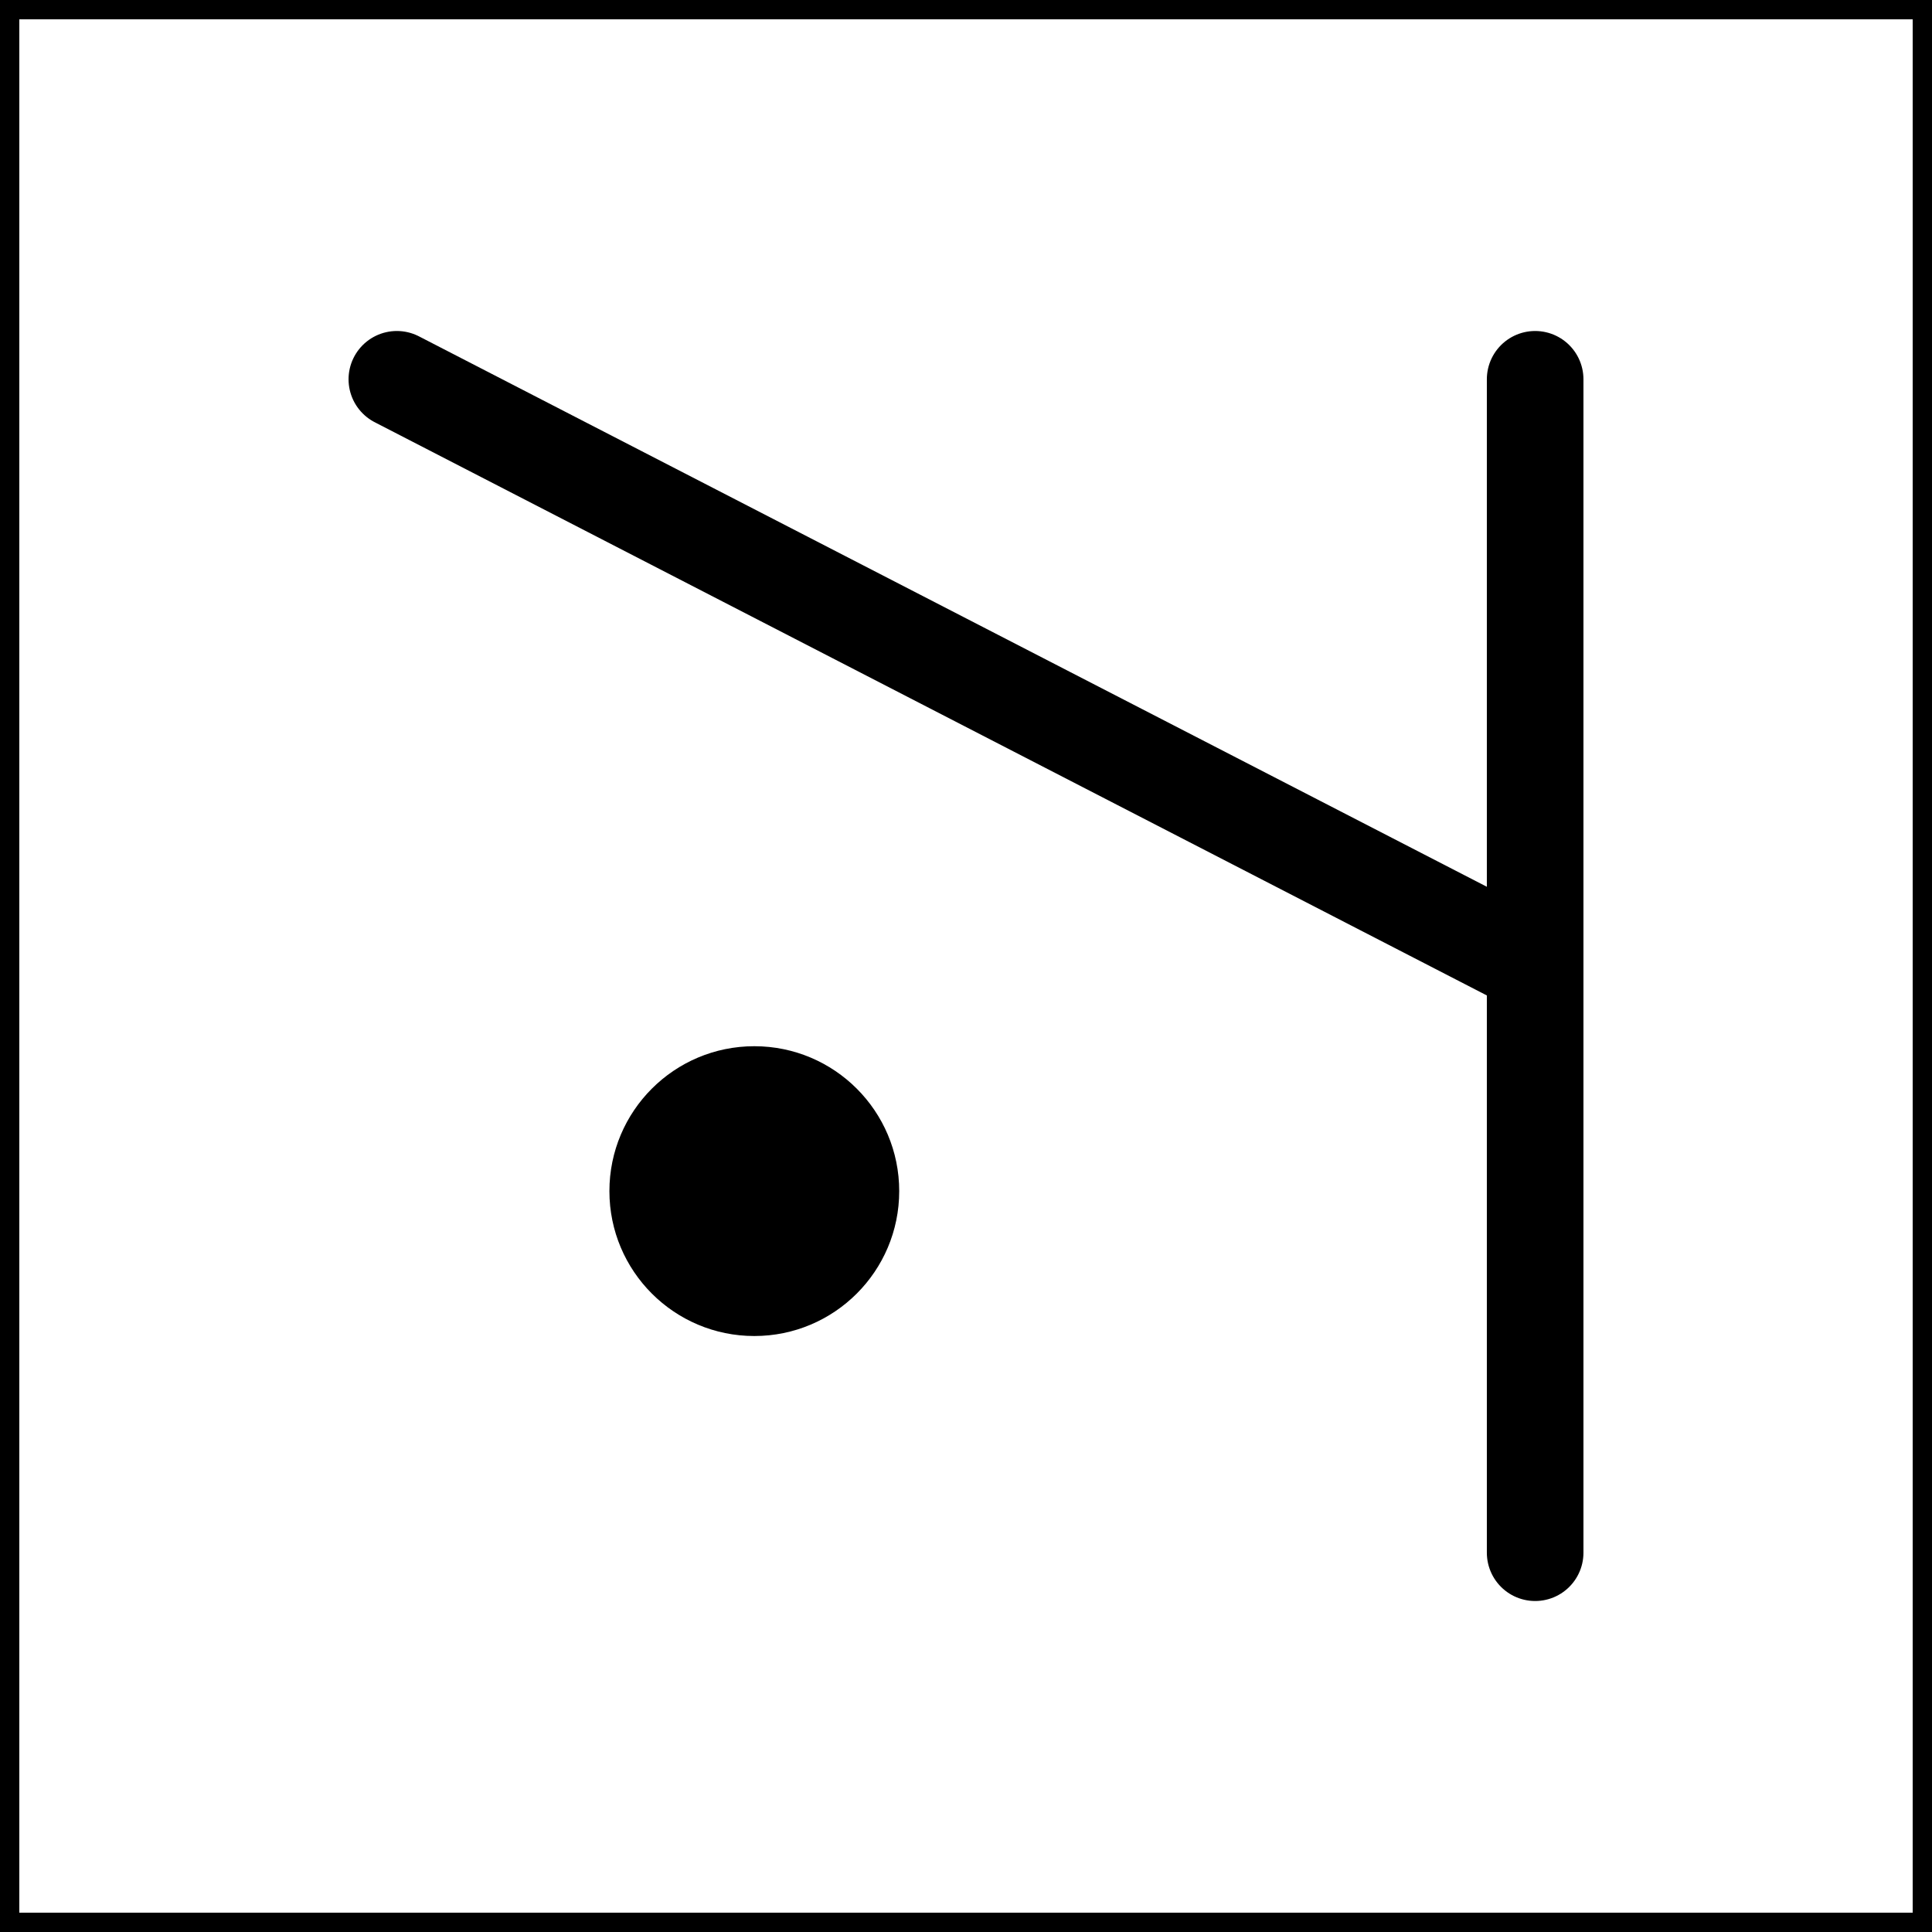 <svg width="100" height="100" viewBox="0 0 100 100" fill="none" xmlns="http://www.w3.org/2000/svg">
<rect x="0" y="0" width="100" height="100" fill="#808080" stroke="none"/>
<rect x="0.5" y="0.5" width="99" height="99" fill="white"/>
<rect x="0.5" y="0.5" width="99" height="99" stroke="black"/>
<path d="M79.459 19.632V80.368M79.459 50L20.541 19.632" stroke="black" stroke-width="5" stroke-miterlimit="10" stroke-linecap="round"/>
<path d="M39.043 69.152C43.185 69.152 46.543 65.794 46.543 61.652C46.543 57.51 43.185 54.152 39.043 54.152C34.901 54.152 31.543 57.51 31.543 61.652C31.543 65.794 34.901 69.152 39.043 69.152Z" fill="black"/>
</svg>
